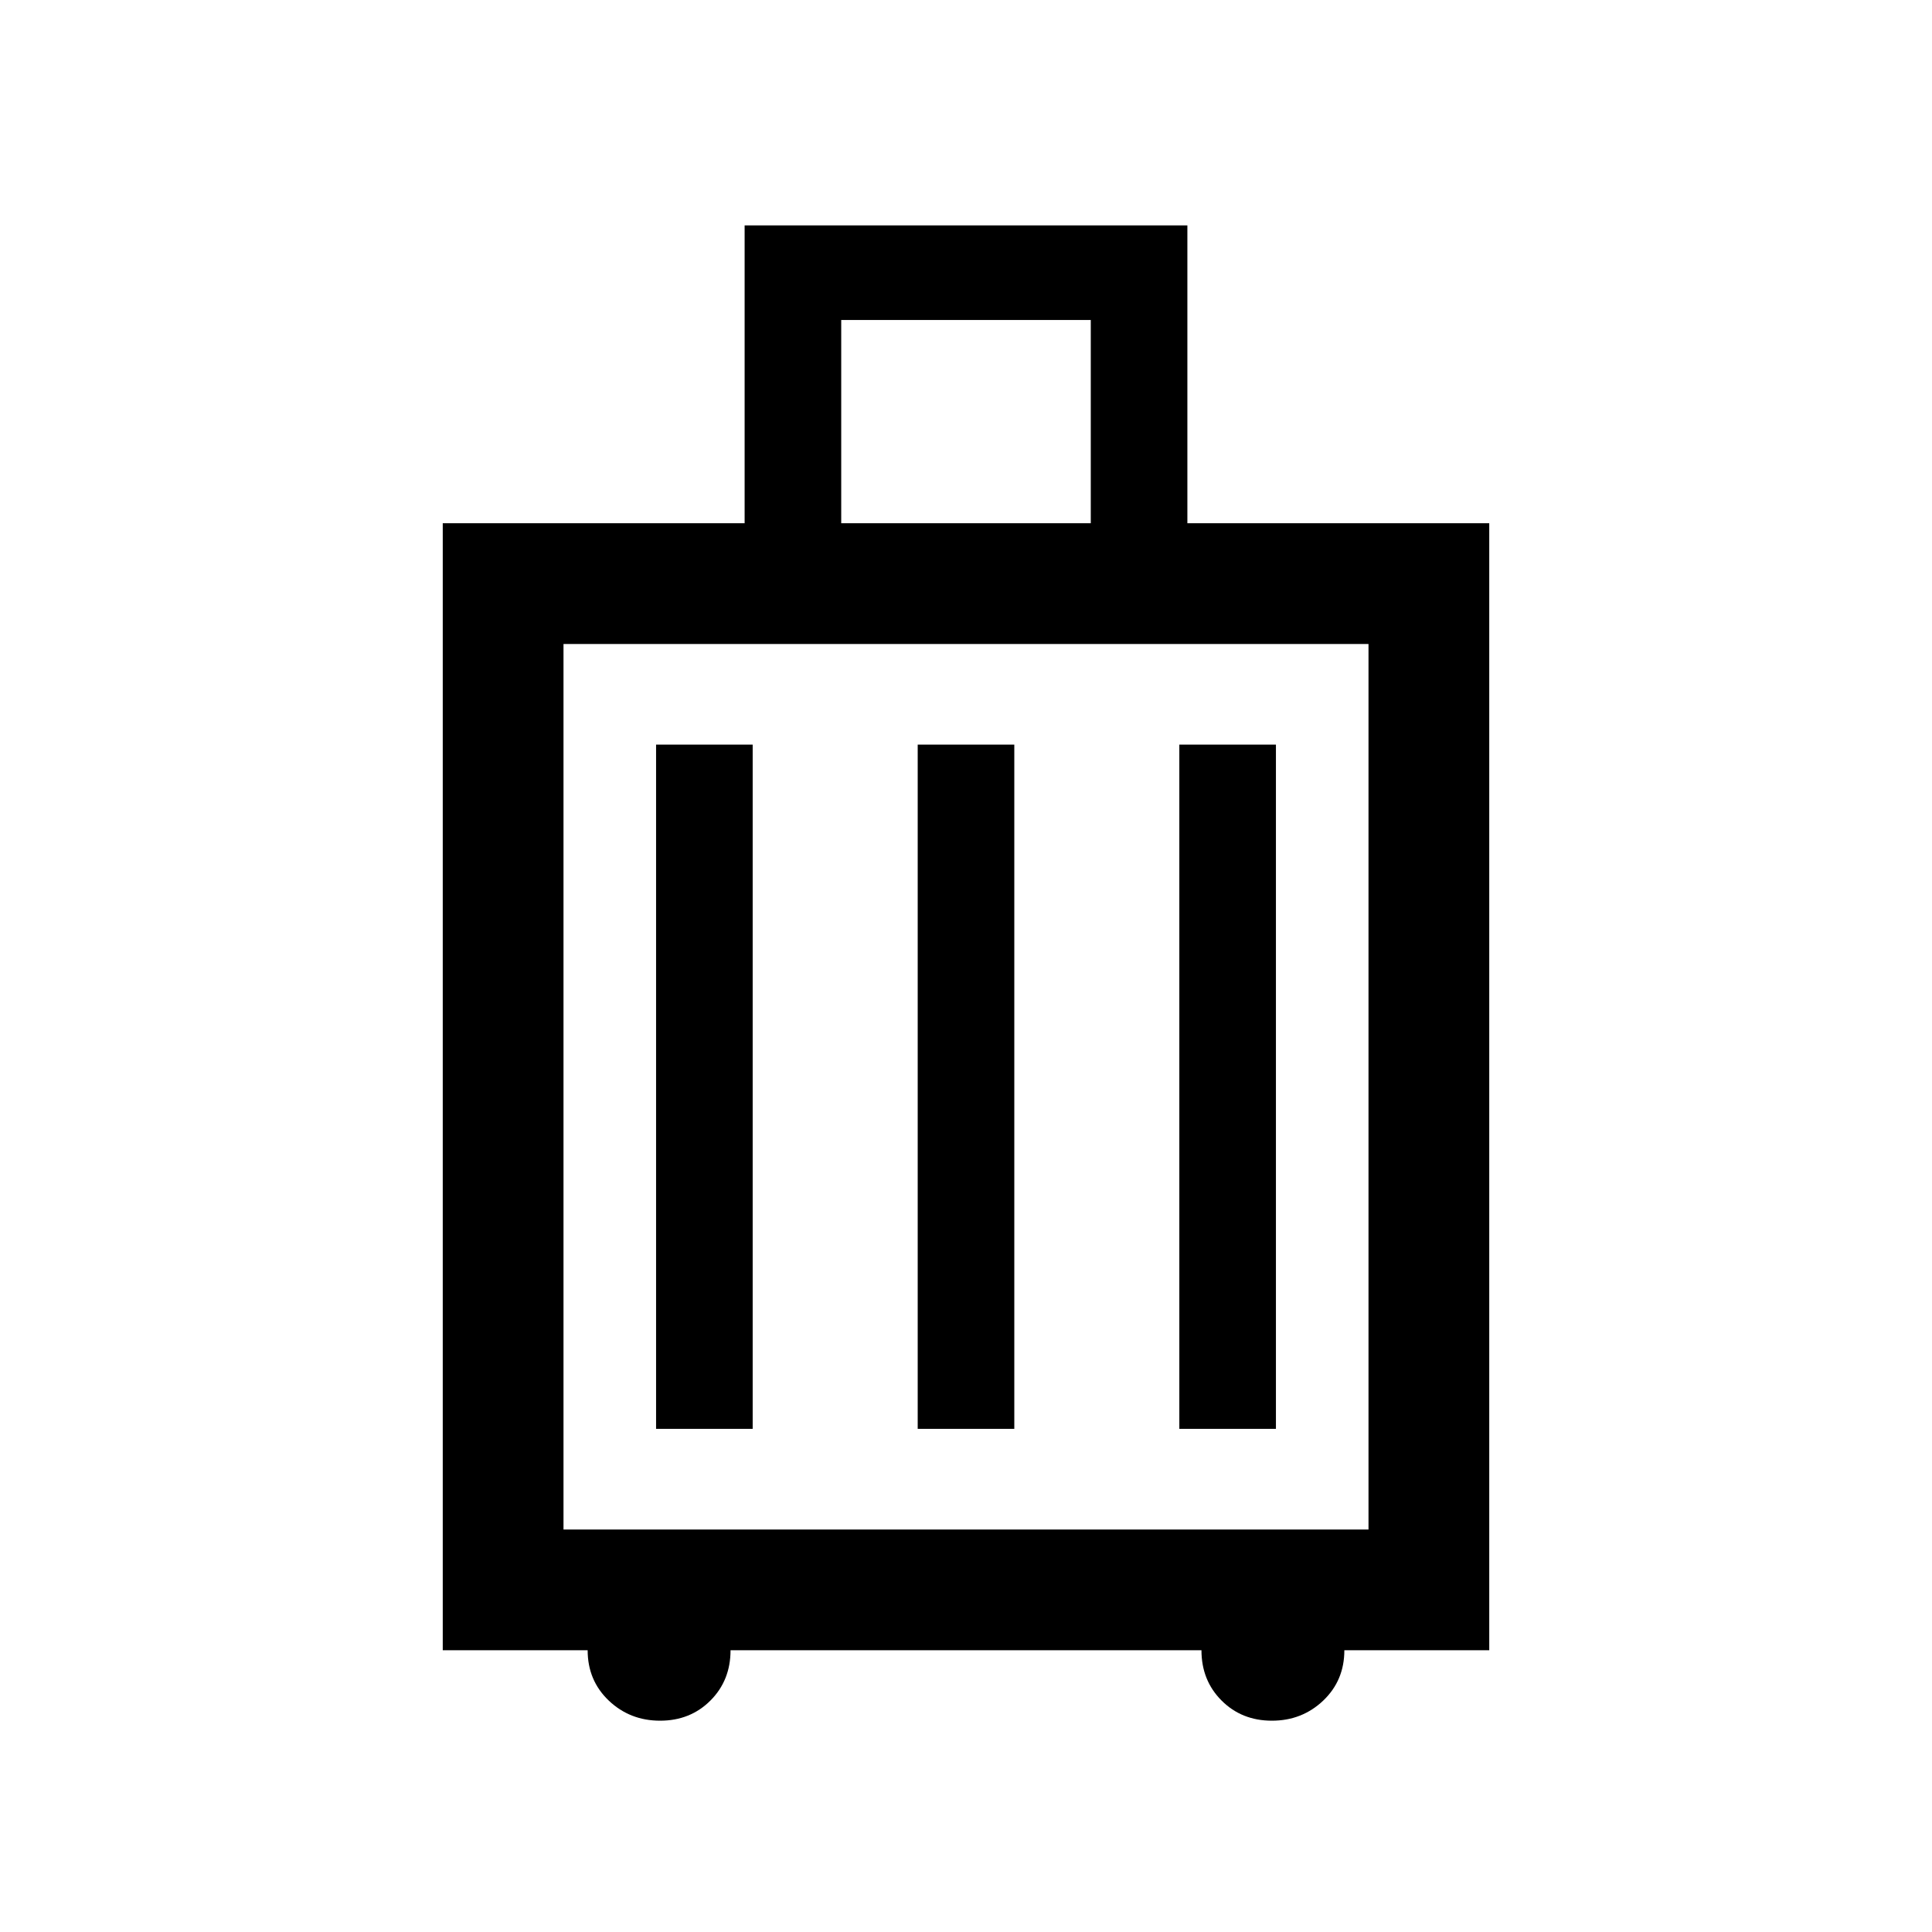 <svg xmlns="http://www.w3.org/2000/svg" height="24" width="24"><path d="M5.5 20.5v-14h3.75V2.8h5.5v3.7h3.75v14h-1.8q0 .375-.262.625-.263.25-.638.25t-.625-.25q-.25-.25-.25-.625h-5.85q0 .375-.25.625t-.625.25q-.375 0-.638-.25-.262-.25-.262-.625Zm4.95-14h3.1V3.975h-3.1ZM7 19h10V8H7Zm1.15-1.25h1.2v-8.5h-1.2Zm3.25 0h1.2v-8.5h-1.2Zm3.25 0h1.2v-8.5h-1.2ZM7 19V8Z"/></svg>